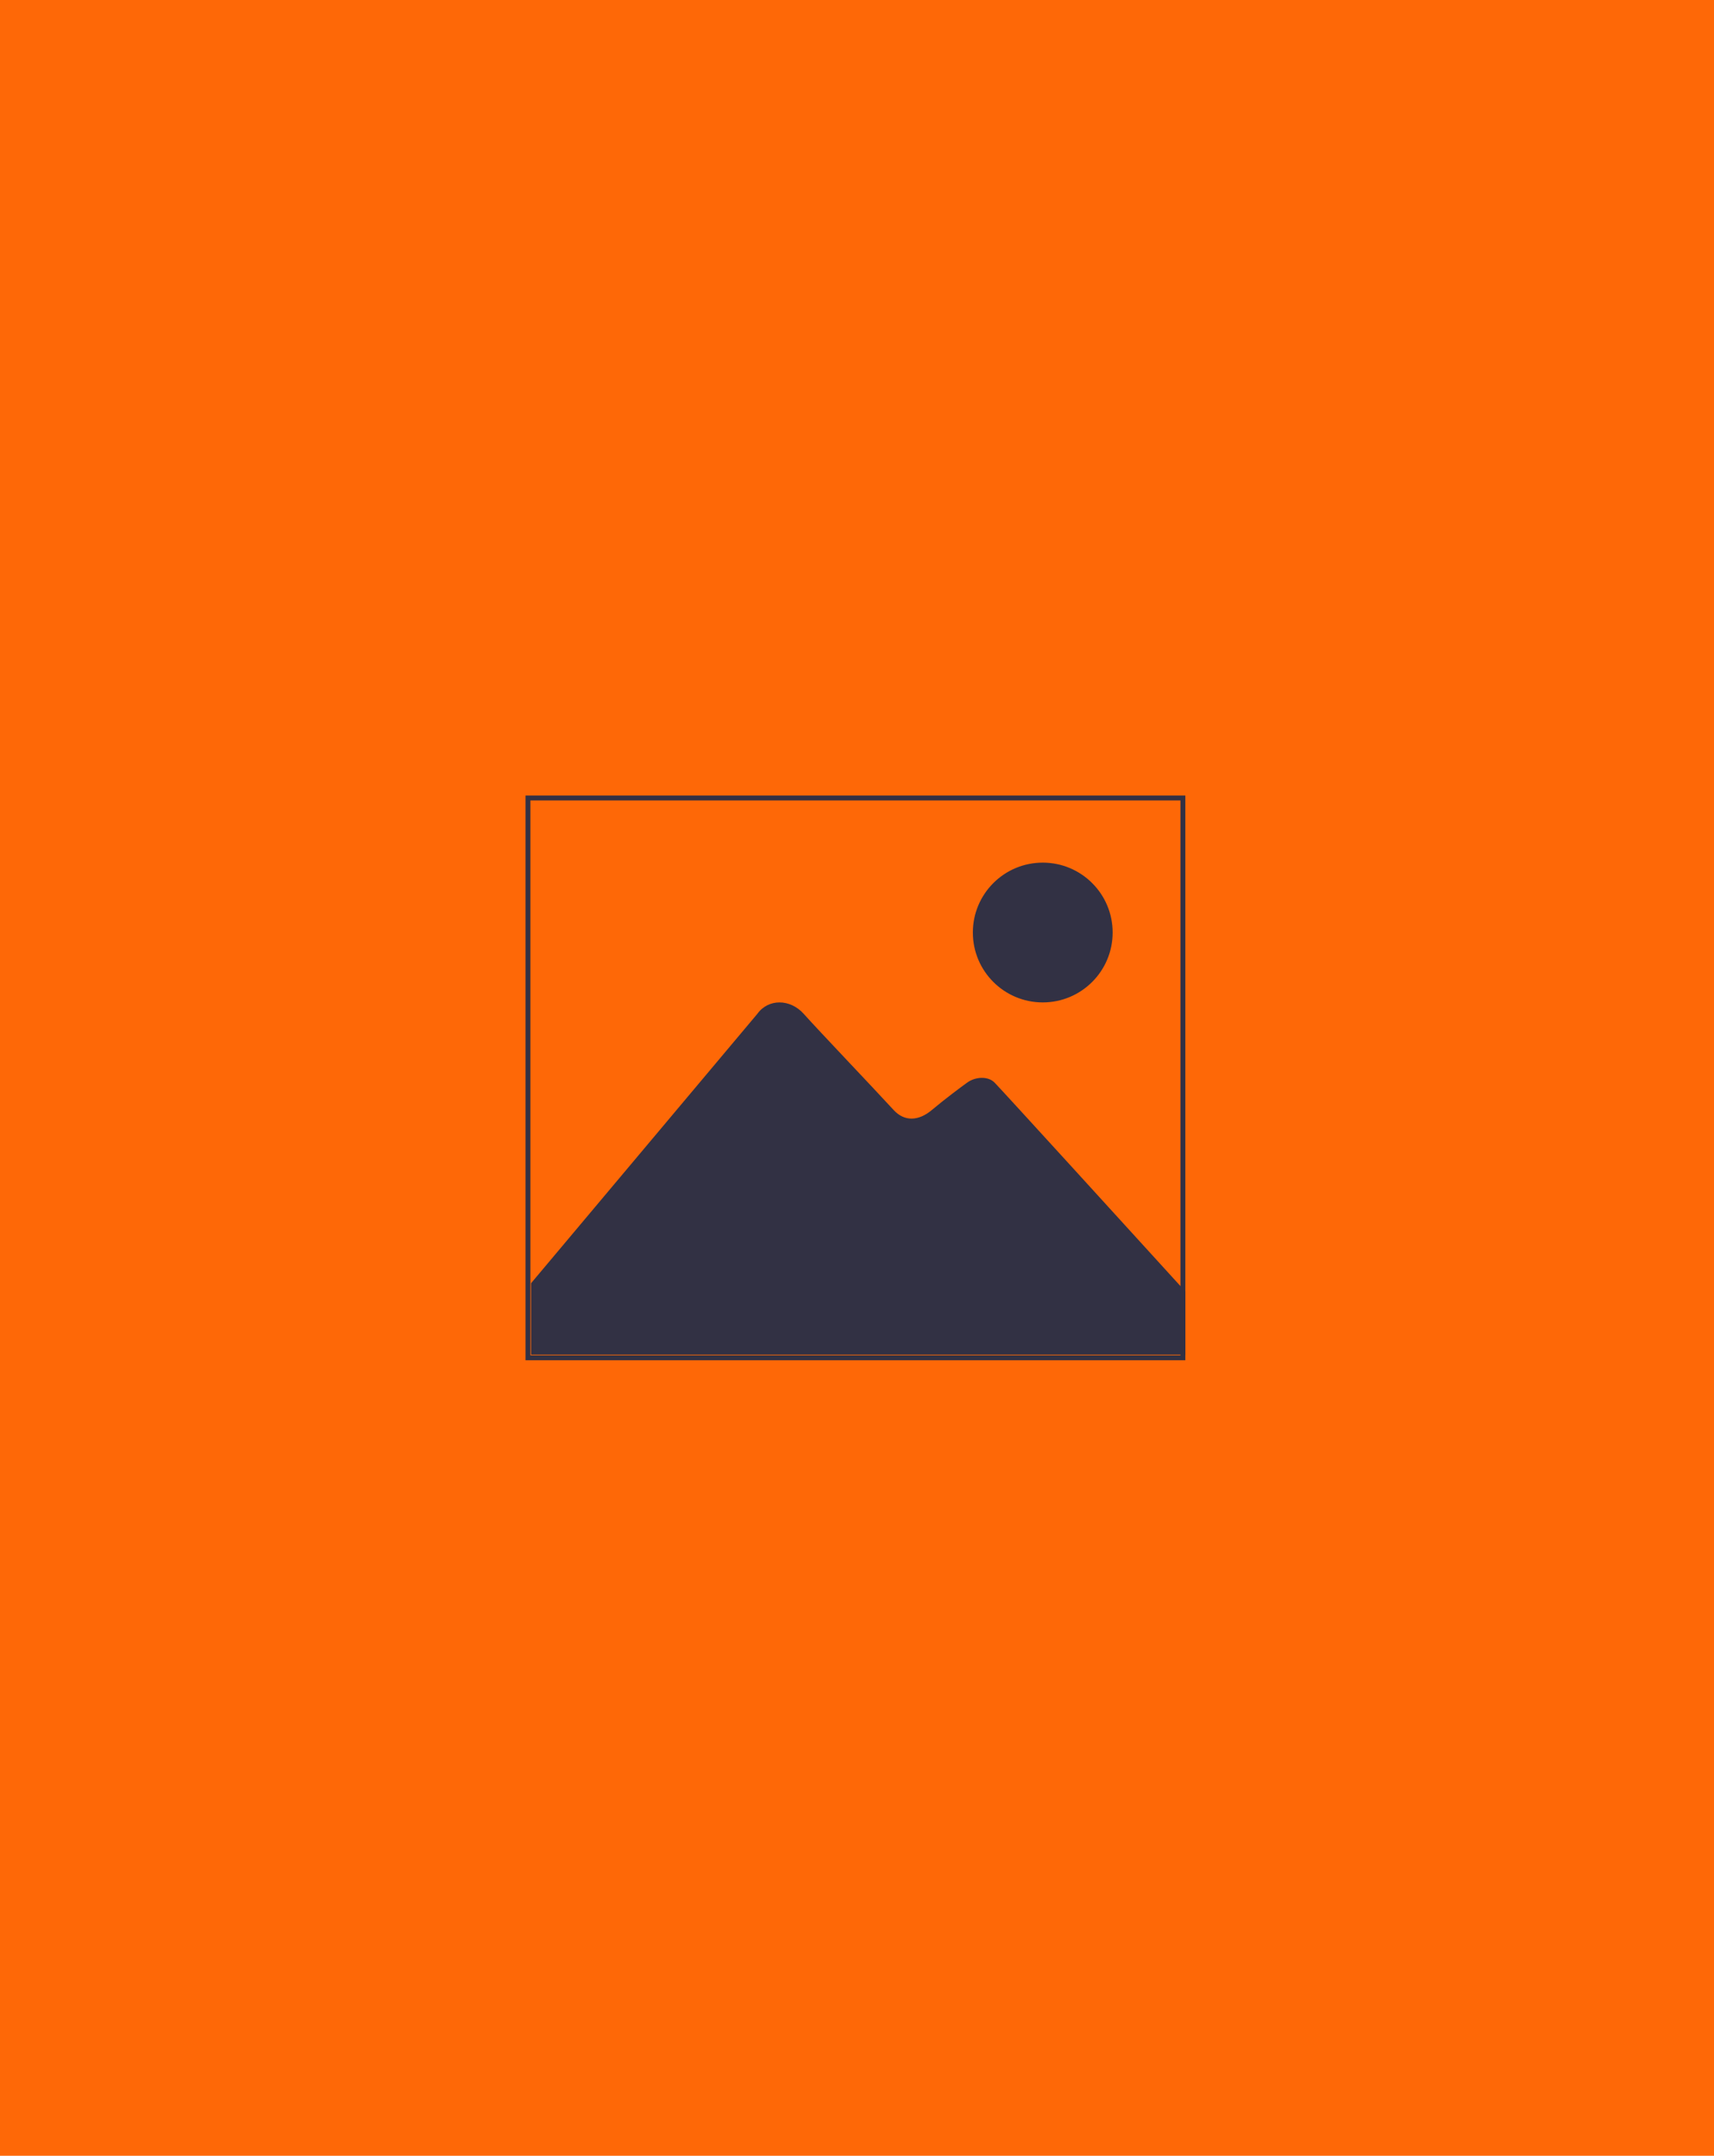<svg width="349" height="439" viewBox="0 0 349 439" fill="none" xmlns="http://www.w3.org/2000/svg">
<rect width="349" height="439" fill="#FE6807"/>
<path d="M154.21 206.452L108.138 261.308V275.861H241.356V262.987C228.96 249.366 203.833 221.789 202.501 220.446C201.169 219.102 198.616 219.246 196.95 220.446C195.655 221.378 192.399 223.804 189.734 226.043C187.07 228.282 184.184 228.461 181.963 226.043C177.338 221.005 167.014 210.211 163.646 206.452C160.87 203.354 156.43 203.354 154.21 206.452Z" fill="#323144"/>
<rect x="107.5" y="162.5" width="133.356" height="114" stroke="#323144"/>
<circle cx="212.322" cy="189.896" r="13.733" fill="#323144" stroke="#323144"/>
</svg>
